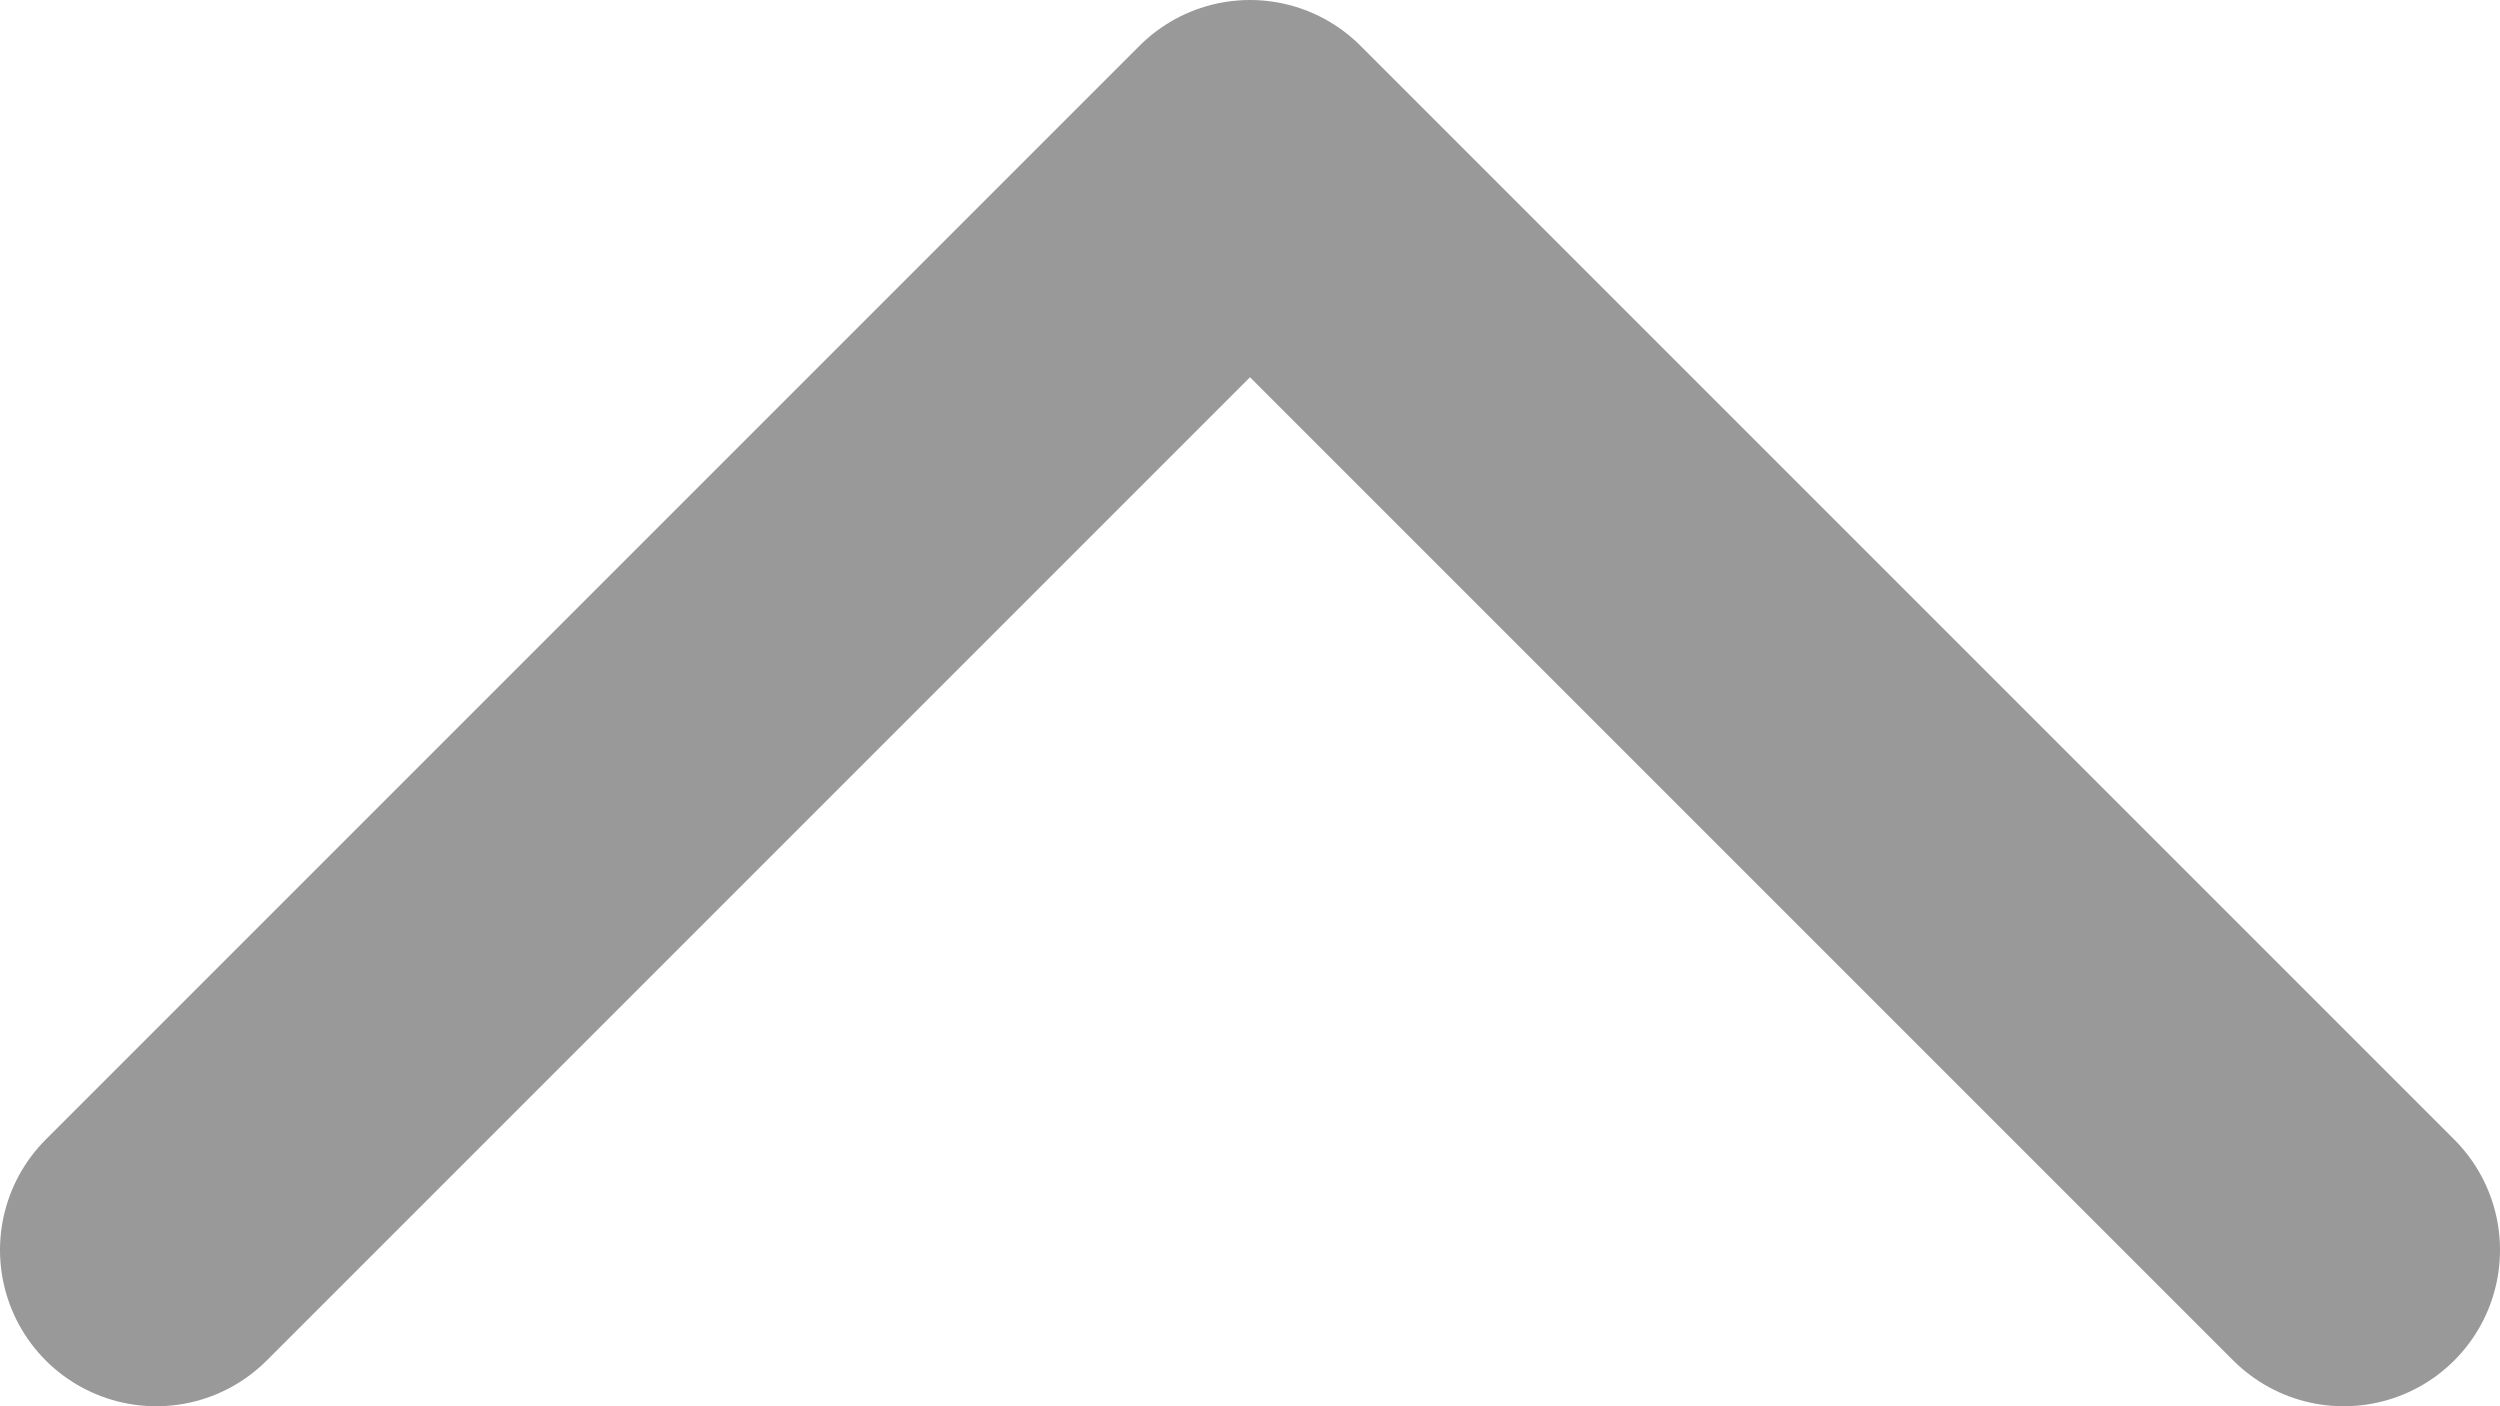 <svg width="16" height="9" viewBox="0 0 16 9" fill="none" xmlns="http://www.w3.org/2000/svg">
<path d="M15 8L8 1L1 8" stroke="#999999" stroke-width="2" stroke-linecap="round" stroke-linejoin="round"/>
</svg>
